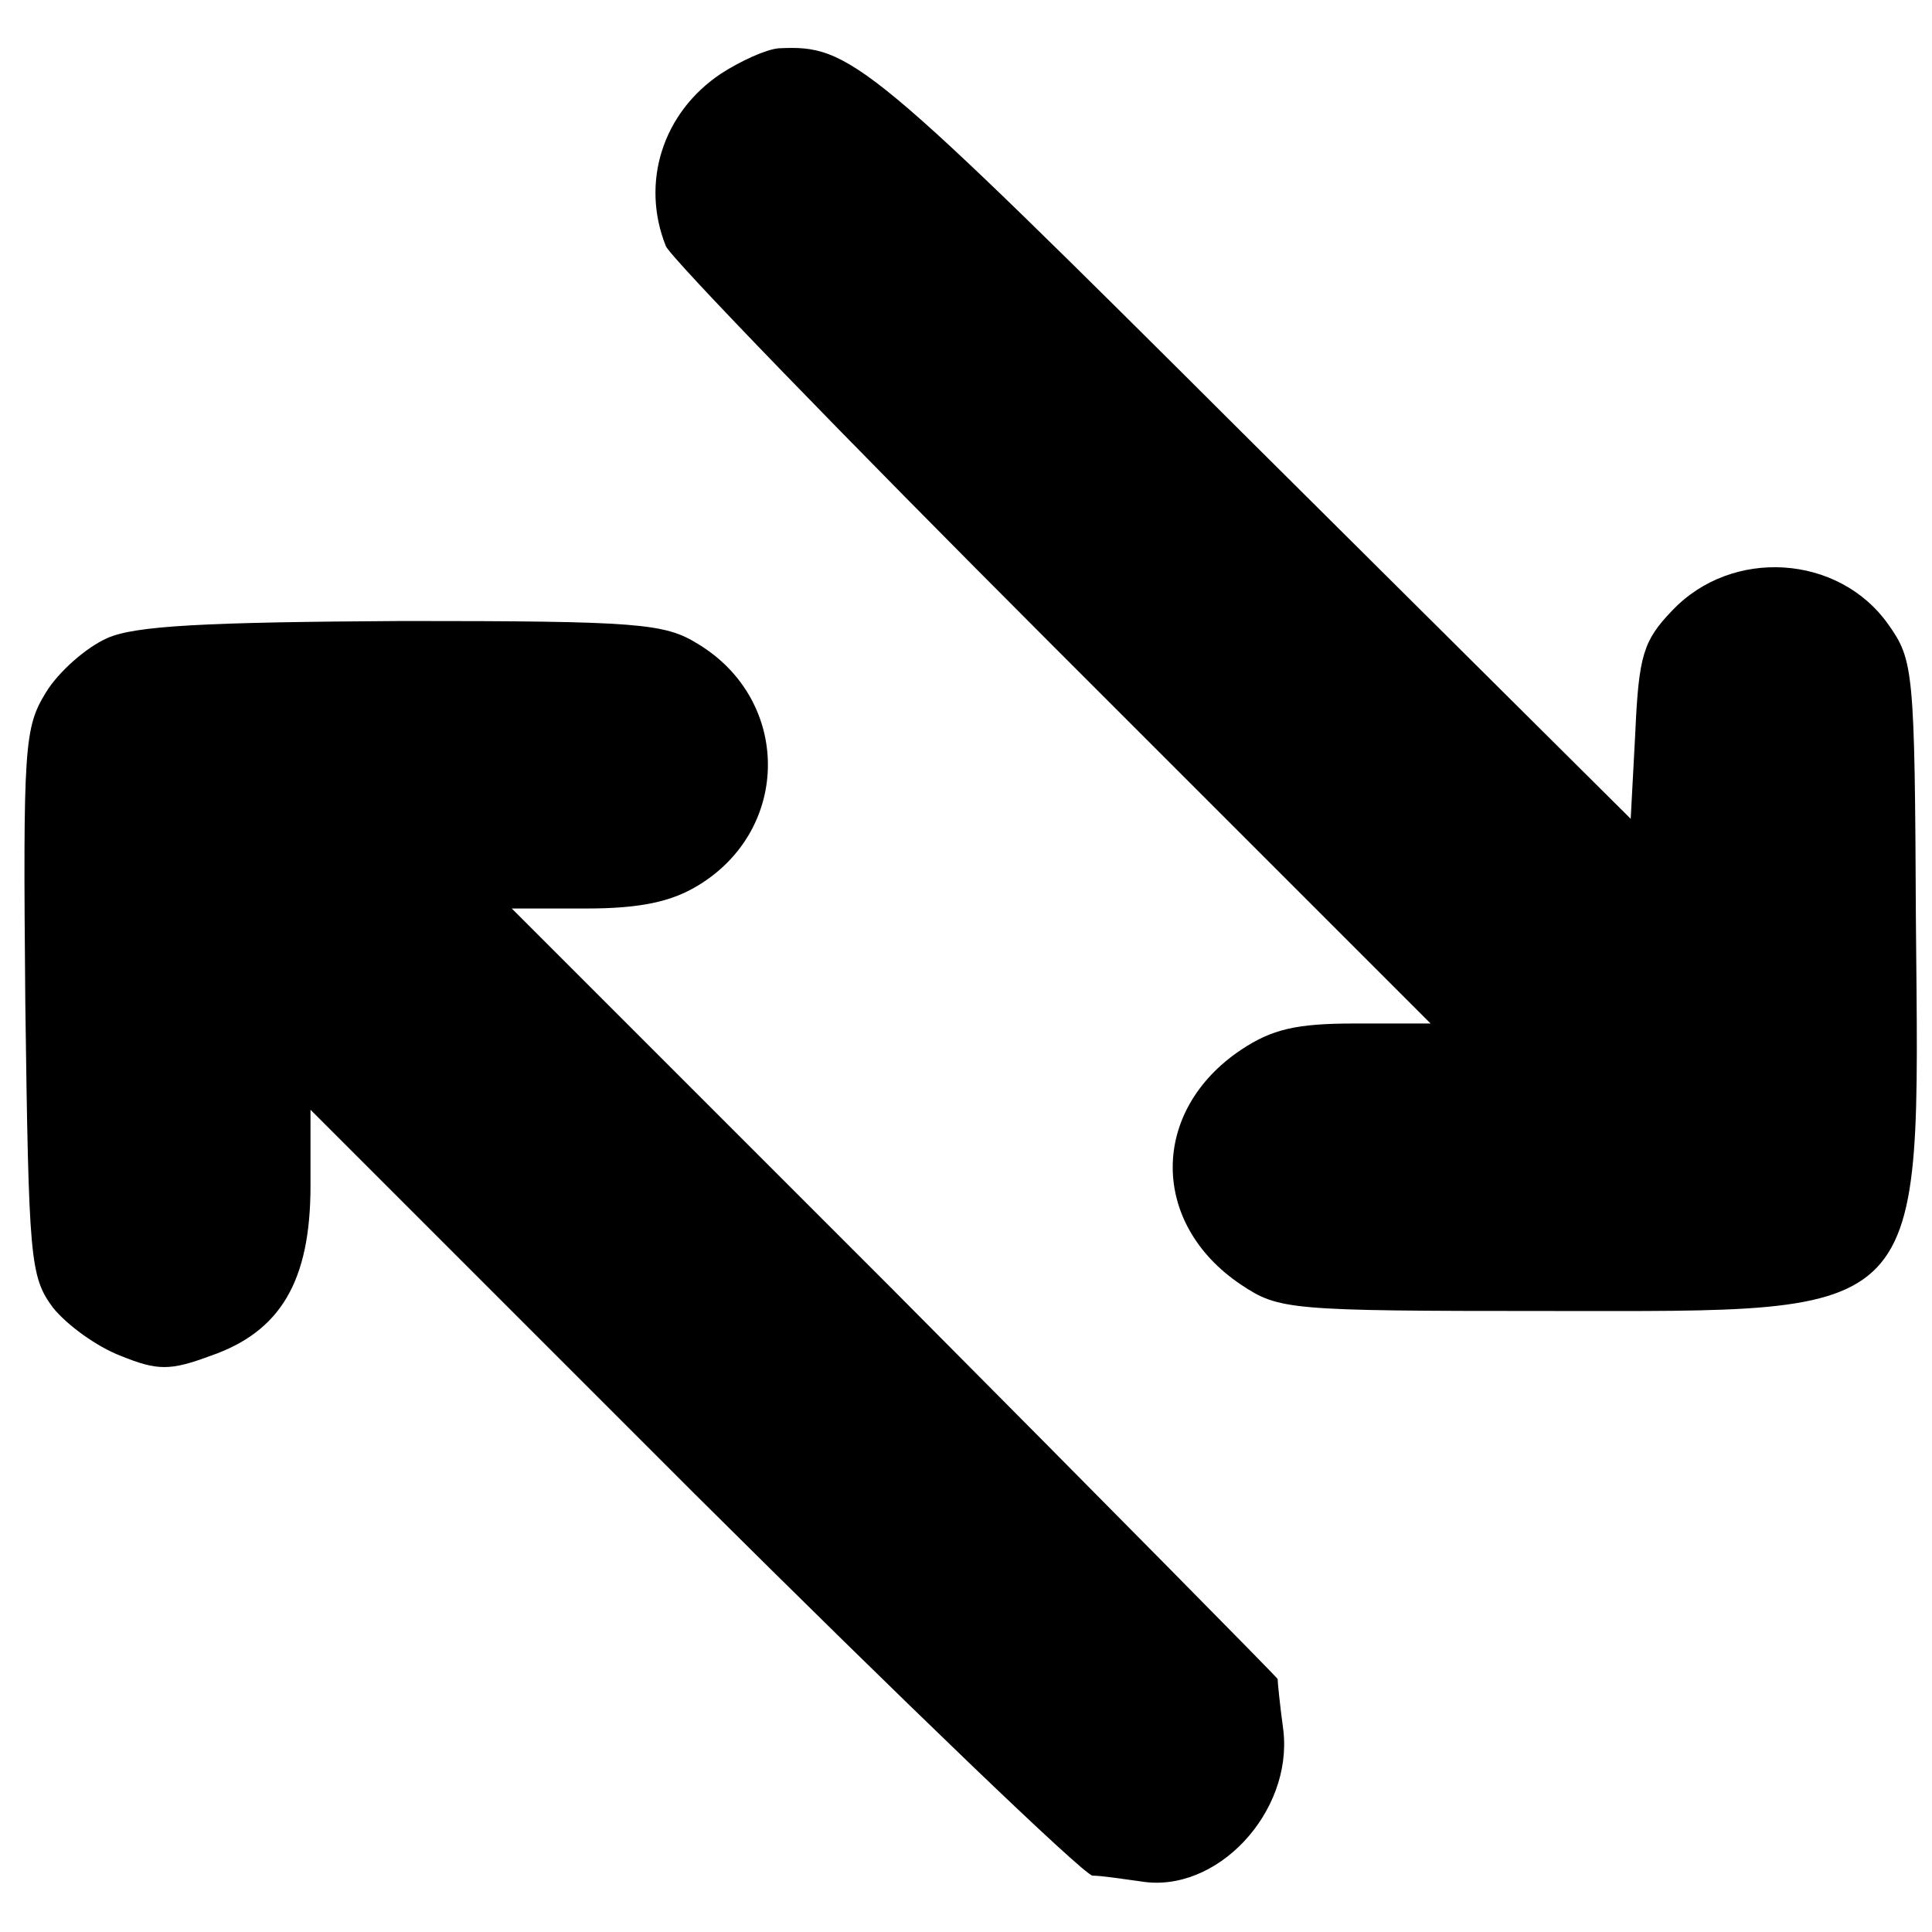 <?xml version="1.0" standalone="no"?>
<!DOCTYPE svg PUBLIC "-//W3C//DTD SVG 20010904//EN"
 "http://www.w3.org/TR/2001/REC-SVG-20010904/DTD/svg10.dtd">
<svg version="1.0" xmlns="http://www.w3.org/2000/svg"
 width="168pt" height="168pt" viewBox="0 0 168 168"
 preserveAspectRatio="xMidYMid meet">
<g transform="translate(0,168) scale(0.1,-0.1)"
fill="#000000" stroke="none">
<path d="M627 1616 c-51 -34 -70 -95 -48 -150 4 -10 155 -166 336 -347 l329
-329 -66 0 c-51 0 -72 -5 -99 -23 -79 -53 -79 -151 0 -204 33 -22 41 -23 266
-23 335 0 324 -12 321 340 -1 217 -2 226 -24 257 -43 61 -136 67 -188 12 -25
-26 -29 -39 -32 -106 l-4 -75 -332 330 c-333 332 -346 343 -409 340 -11 -1
-33 -11 -50 -22z"/>
<path d="M93 1125 c-18 -8 -42 -29 -53 -47 -19 -31 -20 -46 -18 -270 3 -223 4
-238 24 -265 12 -15 38 -34 59 -42 32 -13 43 -13 78 0 61 21 87 65 87 148 l0
66 333 -333 c183 -182 339 -332 347 -333 8 0 27 -3 42 -5 66 -11 132 60 124
131 -3 22 -5 42 -5 45 -1 2 -151 154 -333 337 l-333 333 65 0 c47 0 74 6 97
20 81 49 81 161 0 210 -29 18 -51 20 -257 20 -171 -1 -233 -4 -257 -15z"/>
</g>
</svg>

